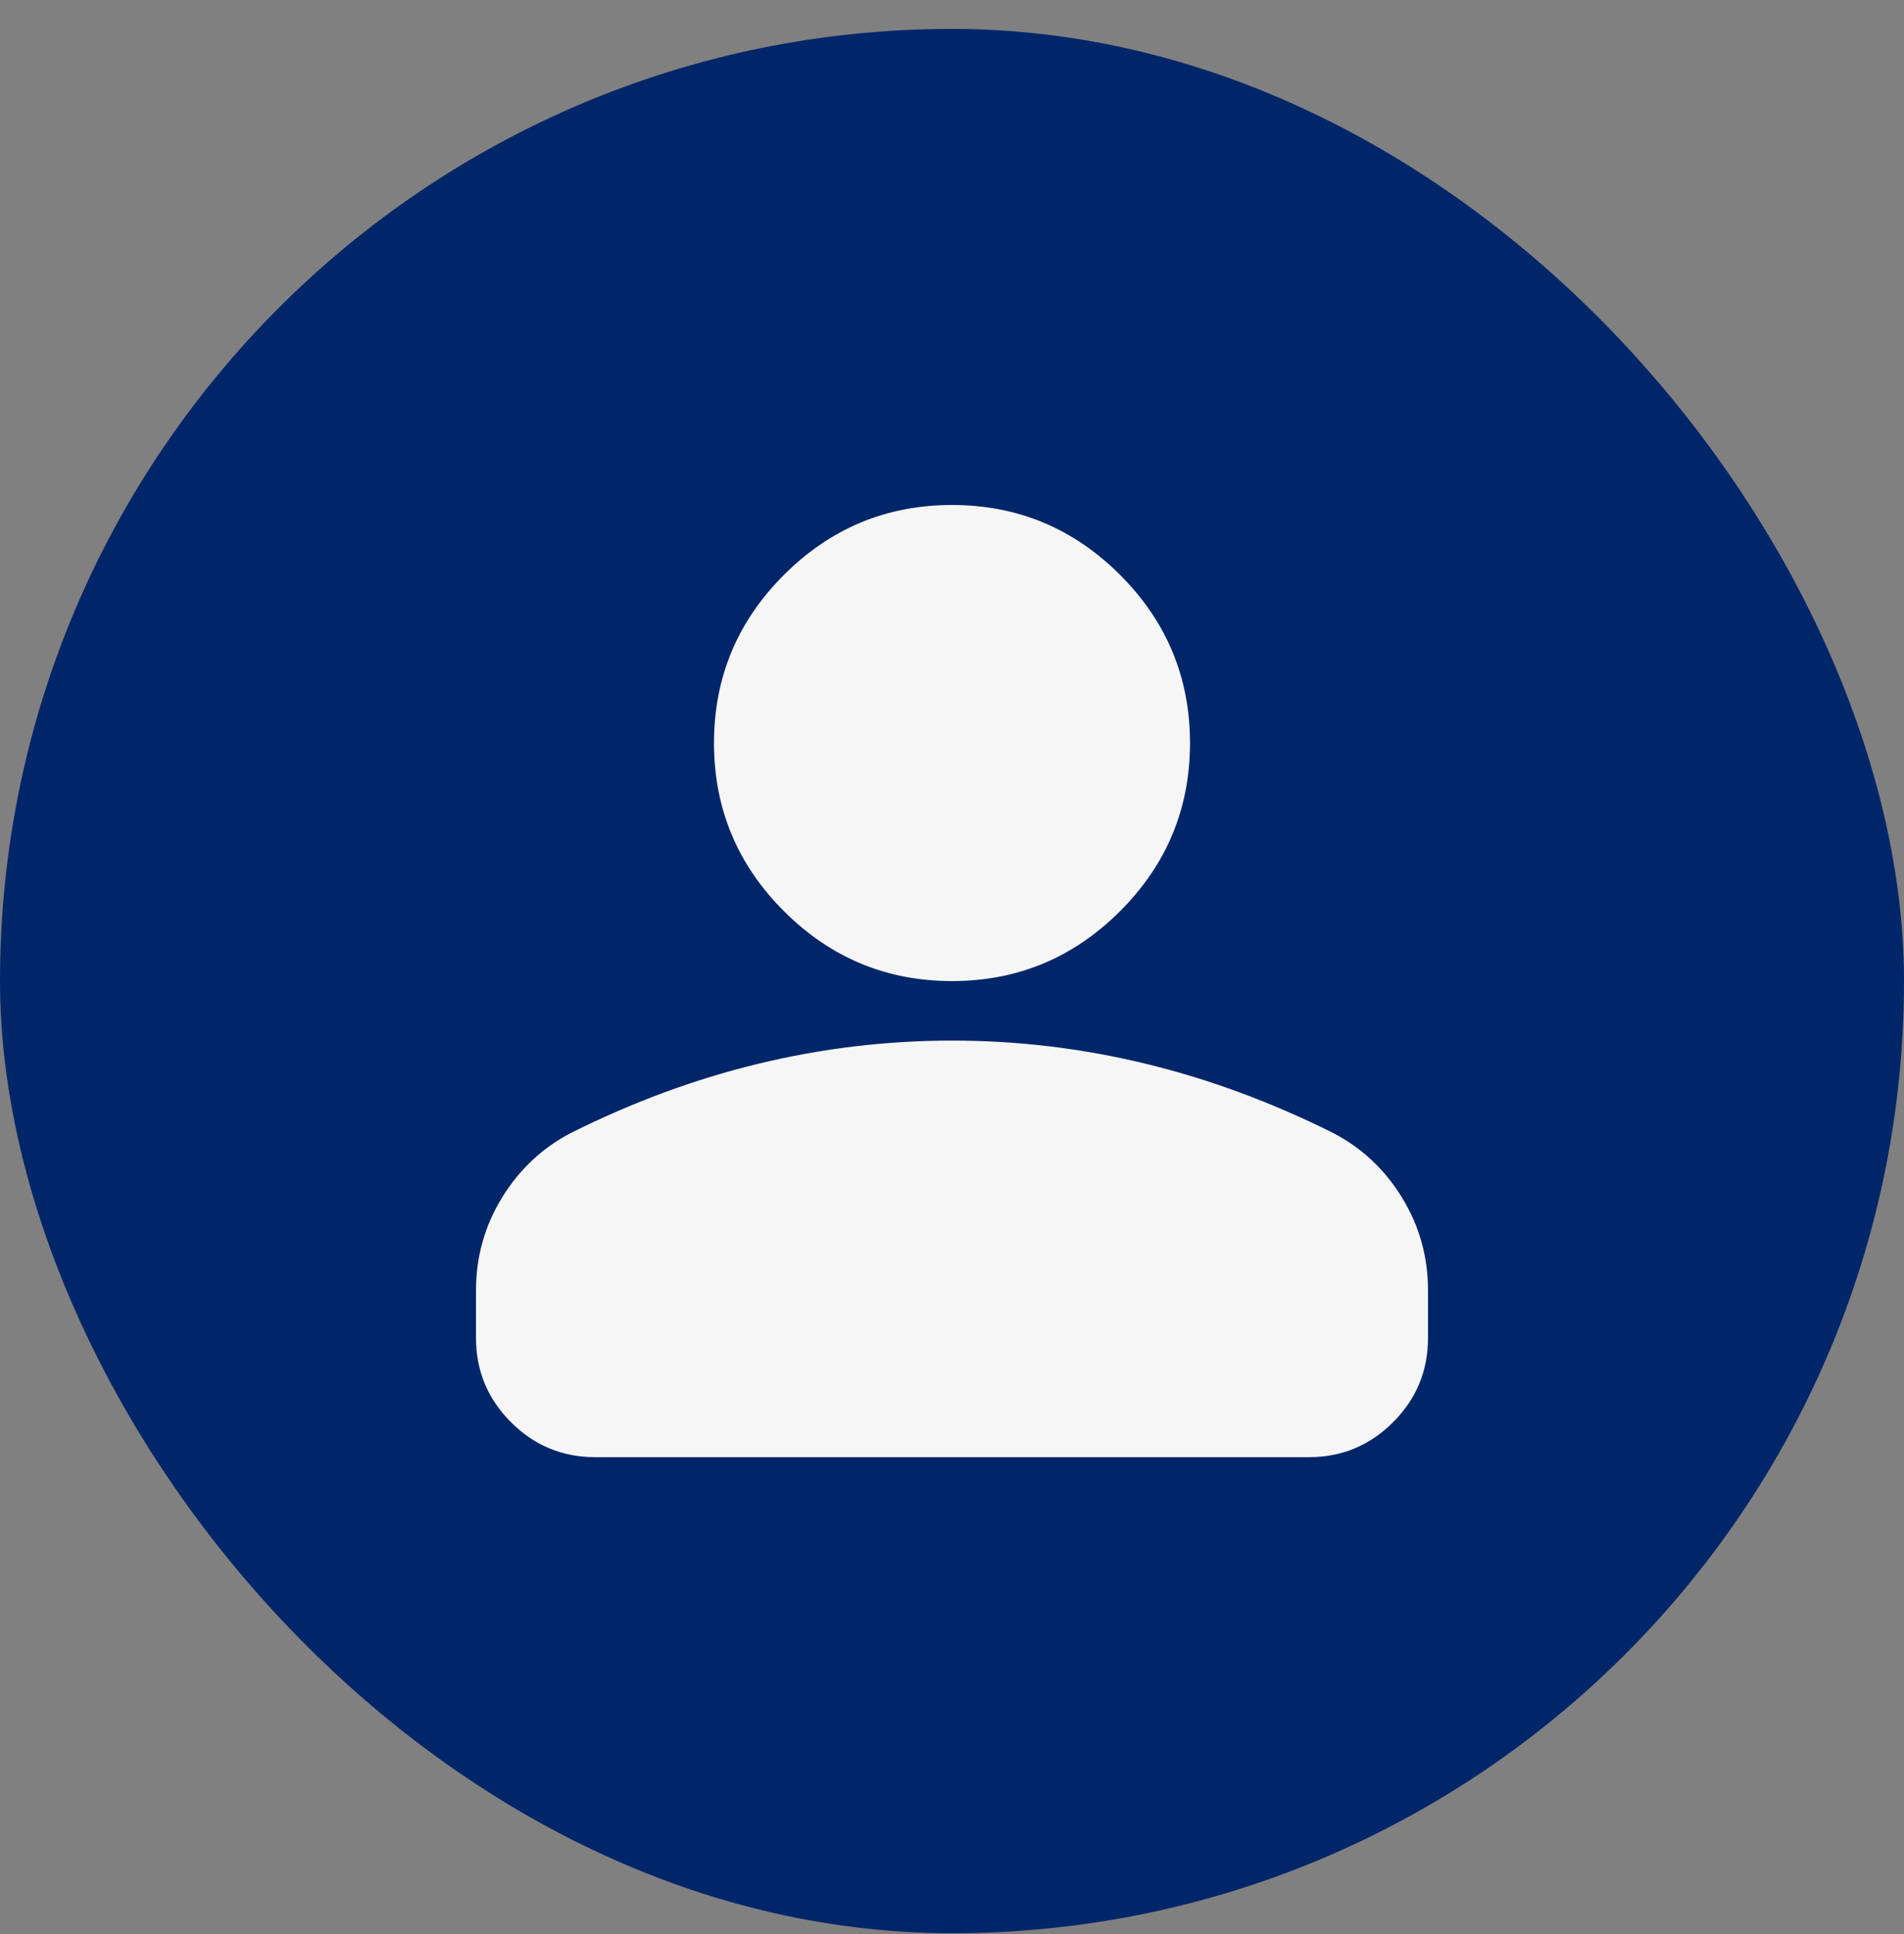 <svg width="64" height="65" viewBox="0 0 64 65" fill="none" xmlns="http://www.w3.org/2000/svg">
<rect x="0" y="0" width="64" height="65" fill="#808080" stroke="none"/>
<rect y="0.972" width="64" height="64" rx="32" fill="#002669"/>
<path d="M32 32.972C29.8 32.972 27.917 32.189 26.35 30.622C24.783 29.055 24 27.172 24 24.972C24 22.772 24.783 20.889 26.35 19.322C27.917 17.755 29.8 16.972 32 16.972C34.2 16.972 36.083 17.755 37.65 19.322C39.217 20.889 40 22.772 40 24.972C40 27.172 39.217 29.055 37.65 30.622C36.083 32.189 34.2 32.972 32 32.972ZM16 44.972V43.372C16 42.239 16.292 41.197 16.876 40.248C17.46 39.299 18.235 38.573 19.2 38.072C21.267 37.039 23.367 36.264 25.5 35.748C27.633 35.232 29.8 34.973 32 34.972C34.2 34.972 36.367 35.231 38.5 35.748C40.633 36.265 42.733 37.04 44.8 38.072C45.767 38.572 46.542 39.297 47.126 40.248C47.71 41.199 48.001 42.24 48 43.372V44.972C48 46.072 47.609 47.014 46.826 47.798C46.043 48.582 45.101 48.973 44 48.972H20C18.9 48.972 17.959 48.581 17.176 47.798C16.393 47.015 16.001 46.073 16 44.972Z" fill="#F6F6F6"/>
</svg>
